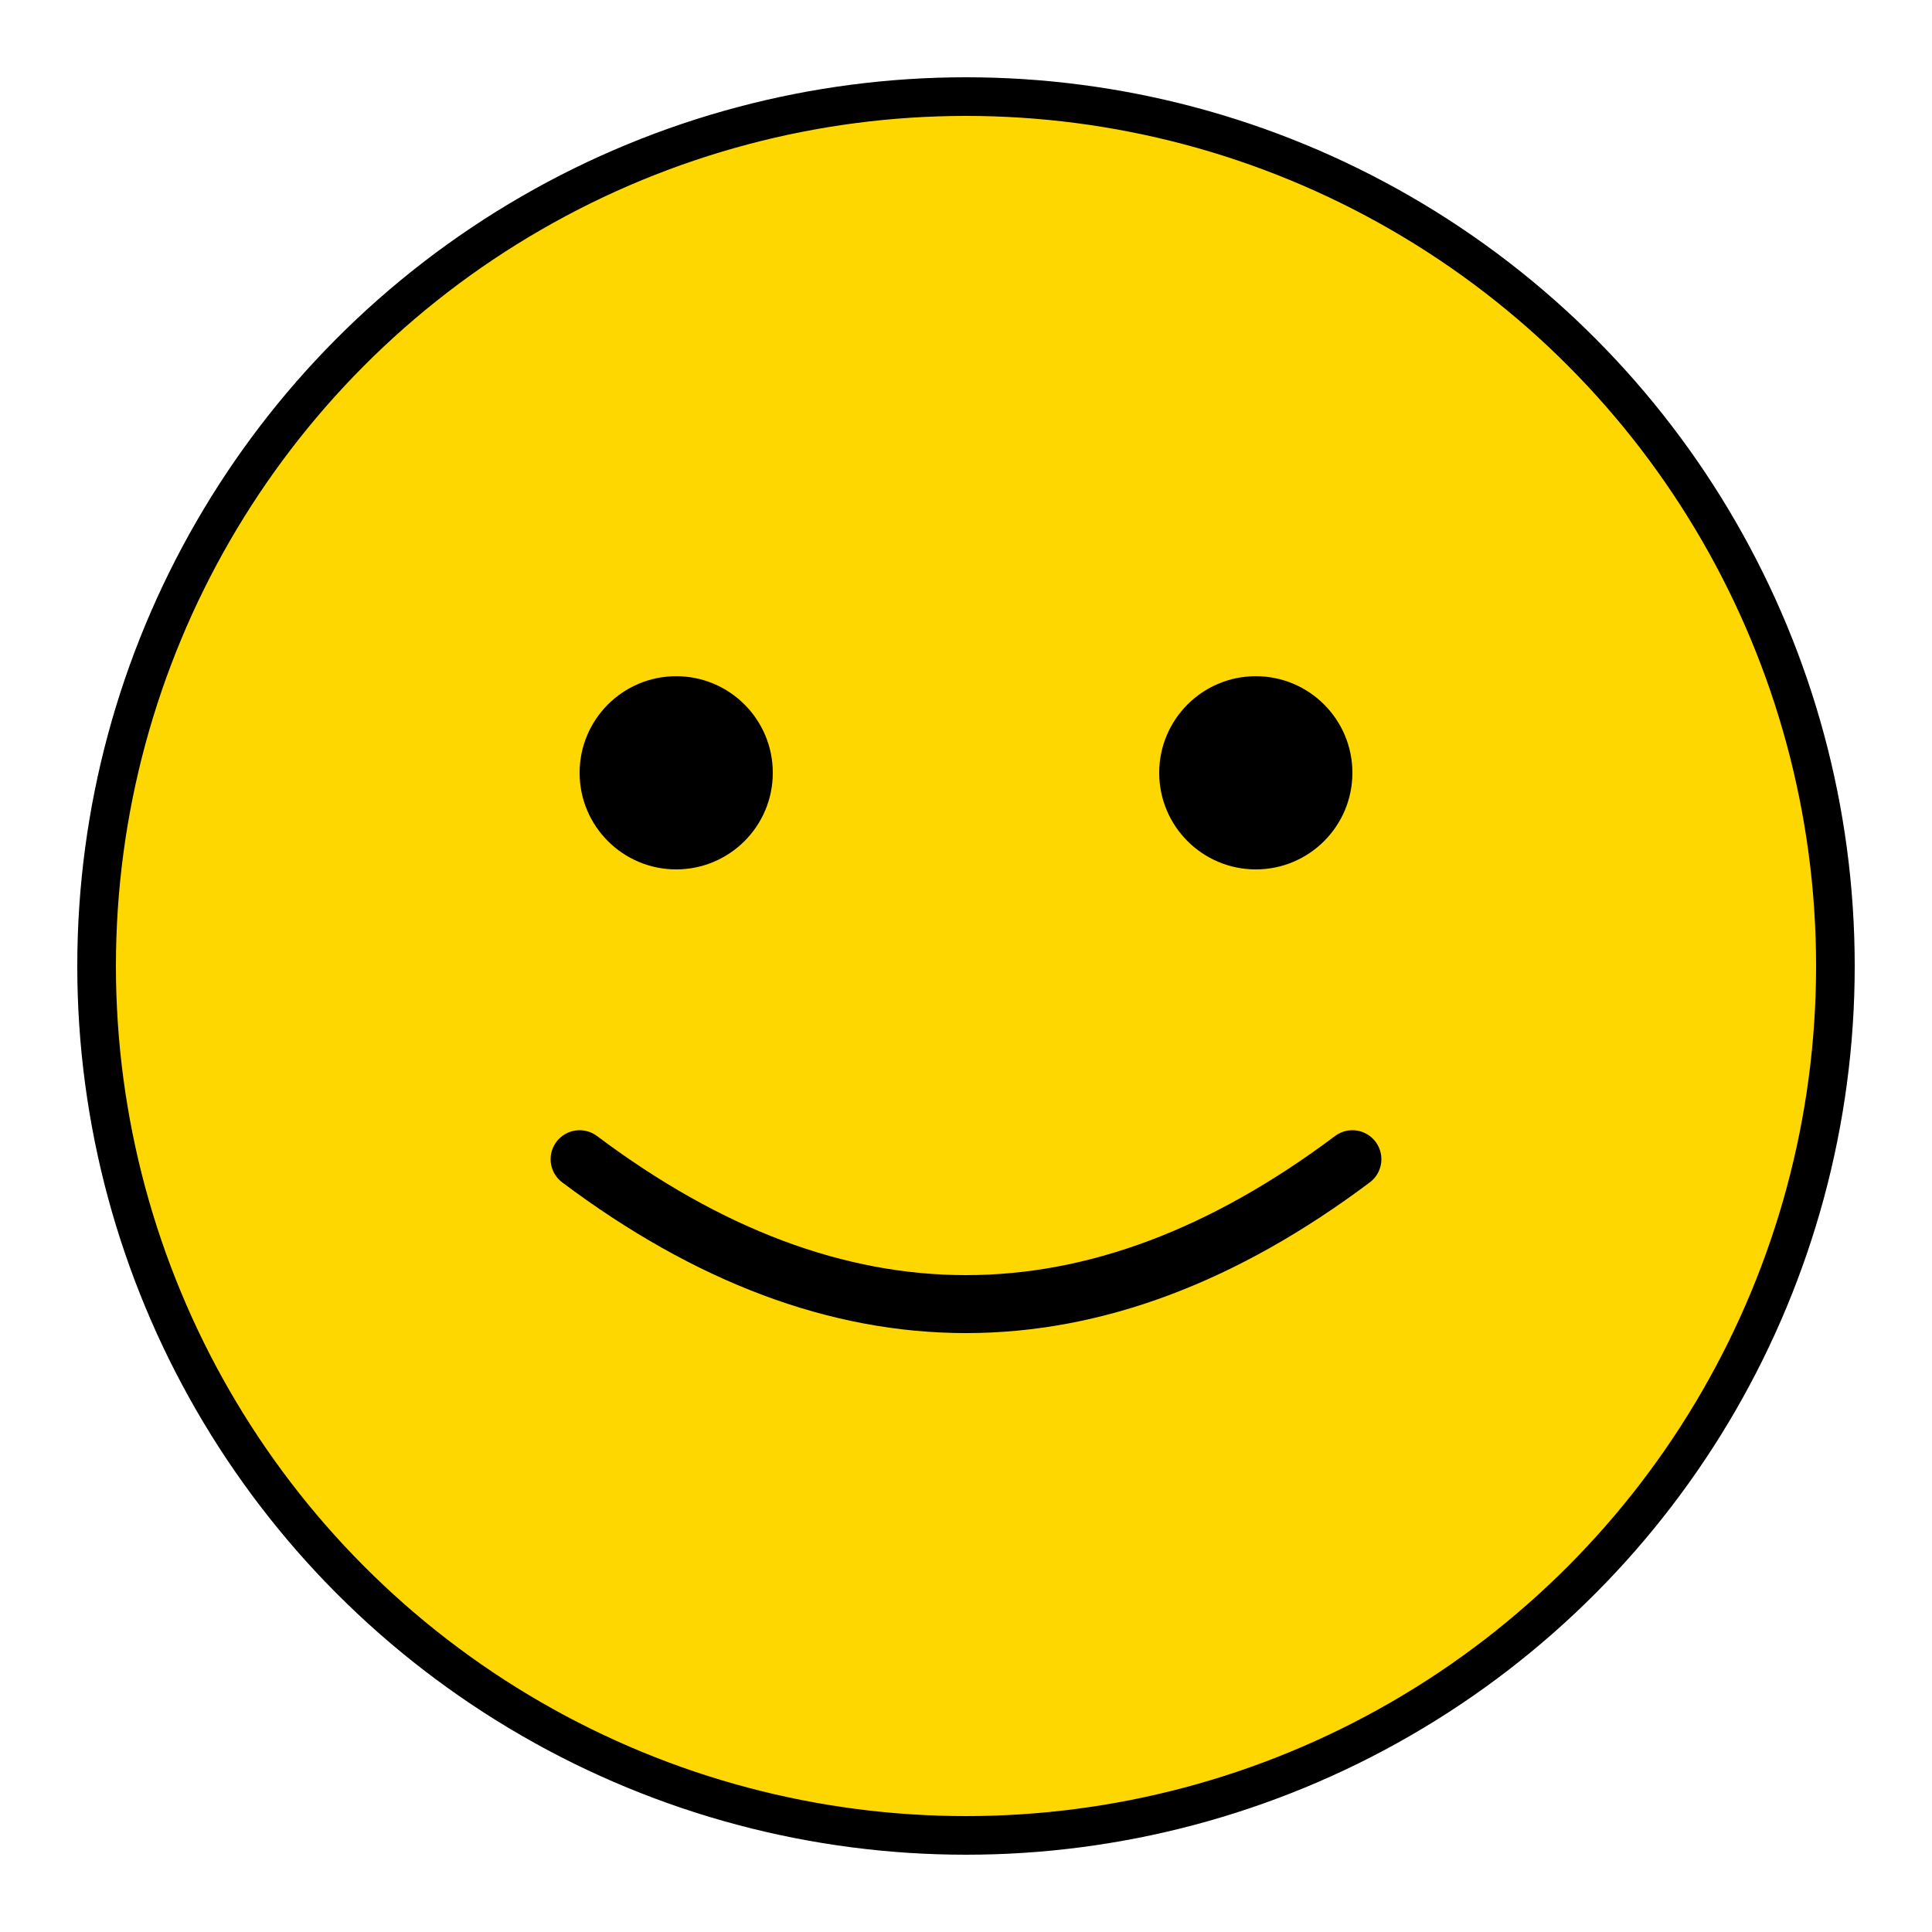 <svg xmlns="http://www.w3.org/2000/svg" width="100" height="100" viewBox="0 0 100 100">
  <!-- Yellow face circle -->
  <circle cx="50" cy="50" r="45" fill="#FFD700" stroke="#000" stroke-width="2"/>
  
  <!-- Simple eyes -->
  <circle cx="35" cy="40" r="5" fill="#000"/>
  <circle cx="65" cy="40" r="5" fill="#000"/>
  
  <!-- Smiling mouth -->
  <path d="M30 60 Q50 75 70 60" 
        stroke="#000" 
        stroke-width="3" 
        fill="none" 
        stroke-linecap="round"/>
</svg>